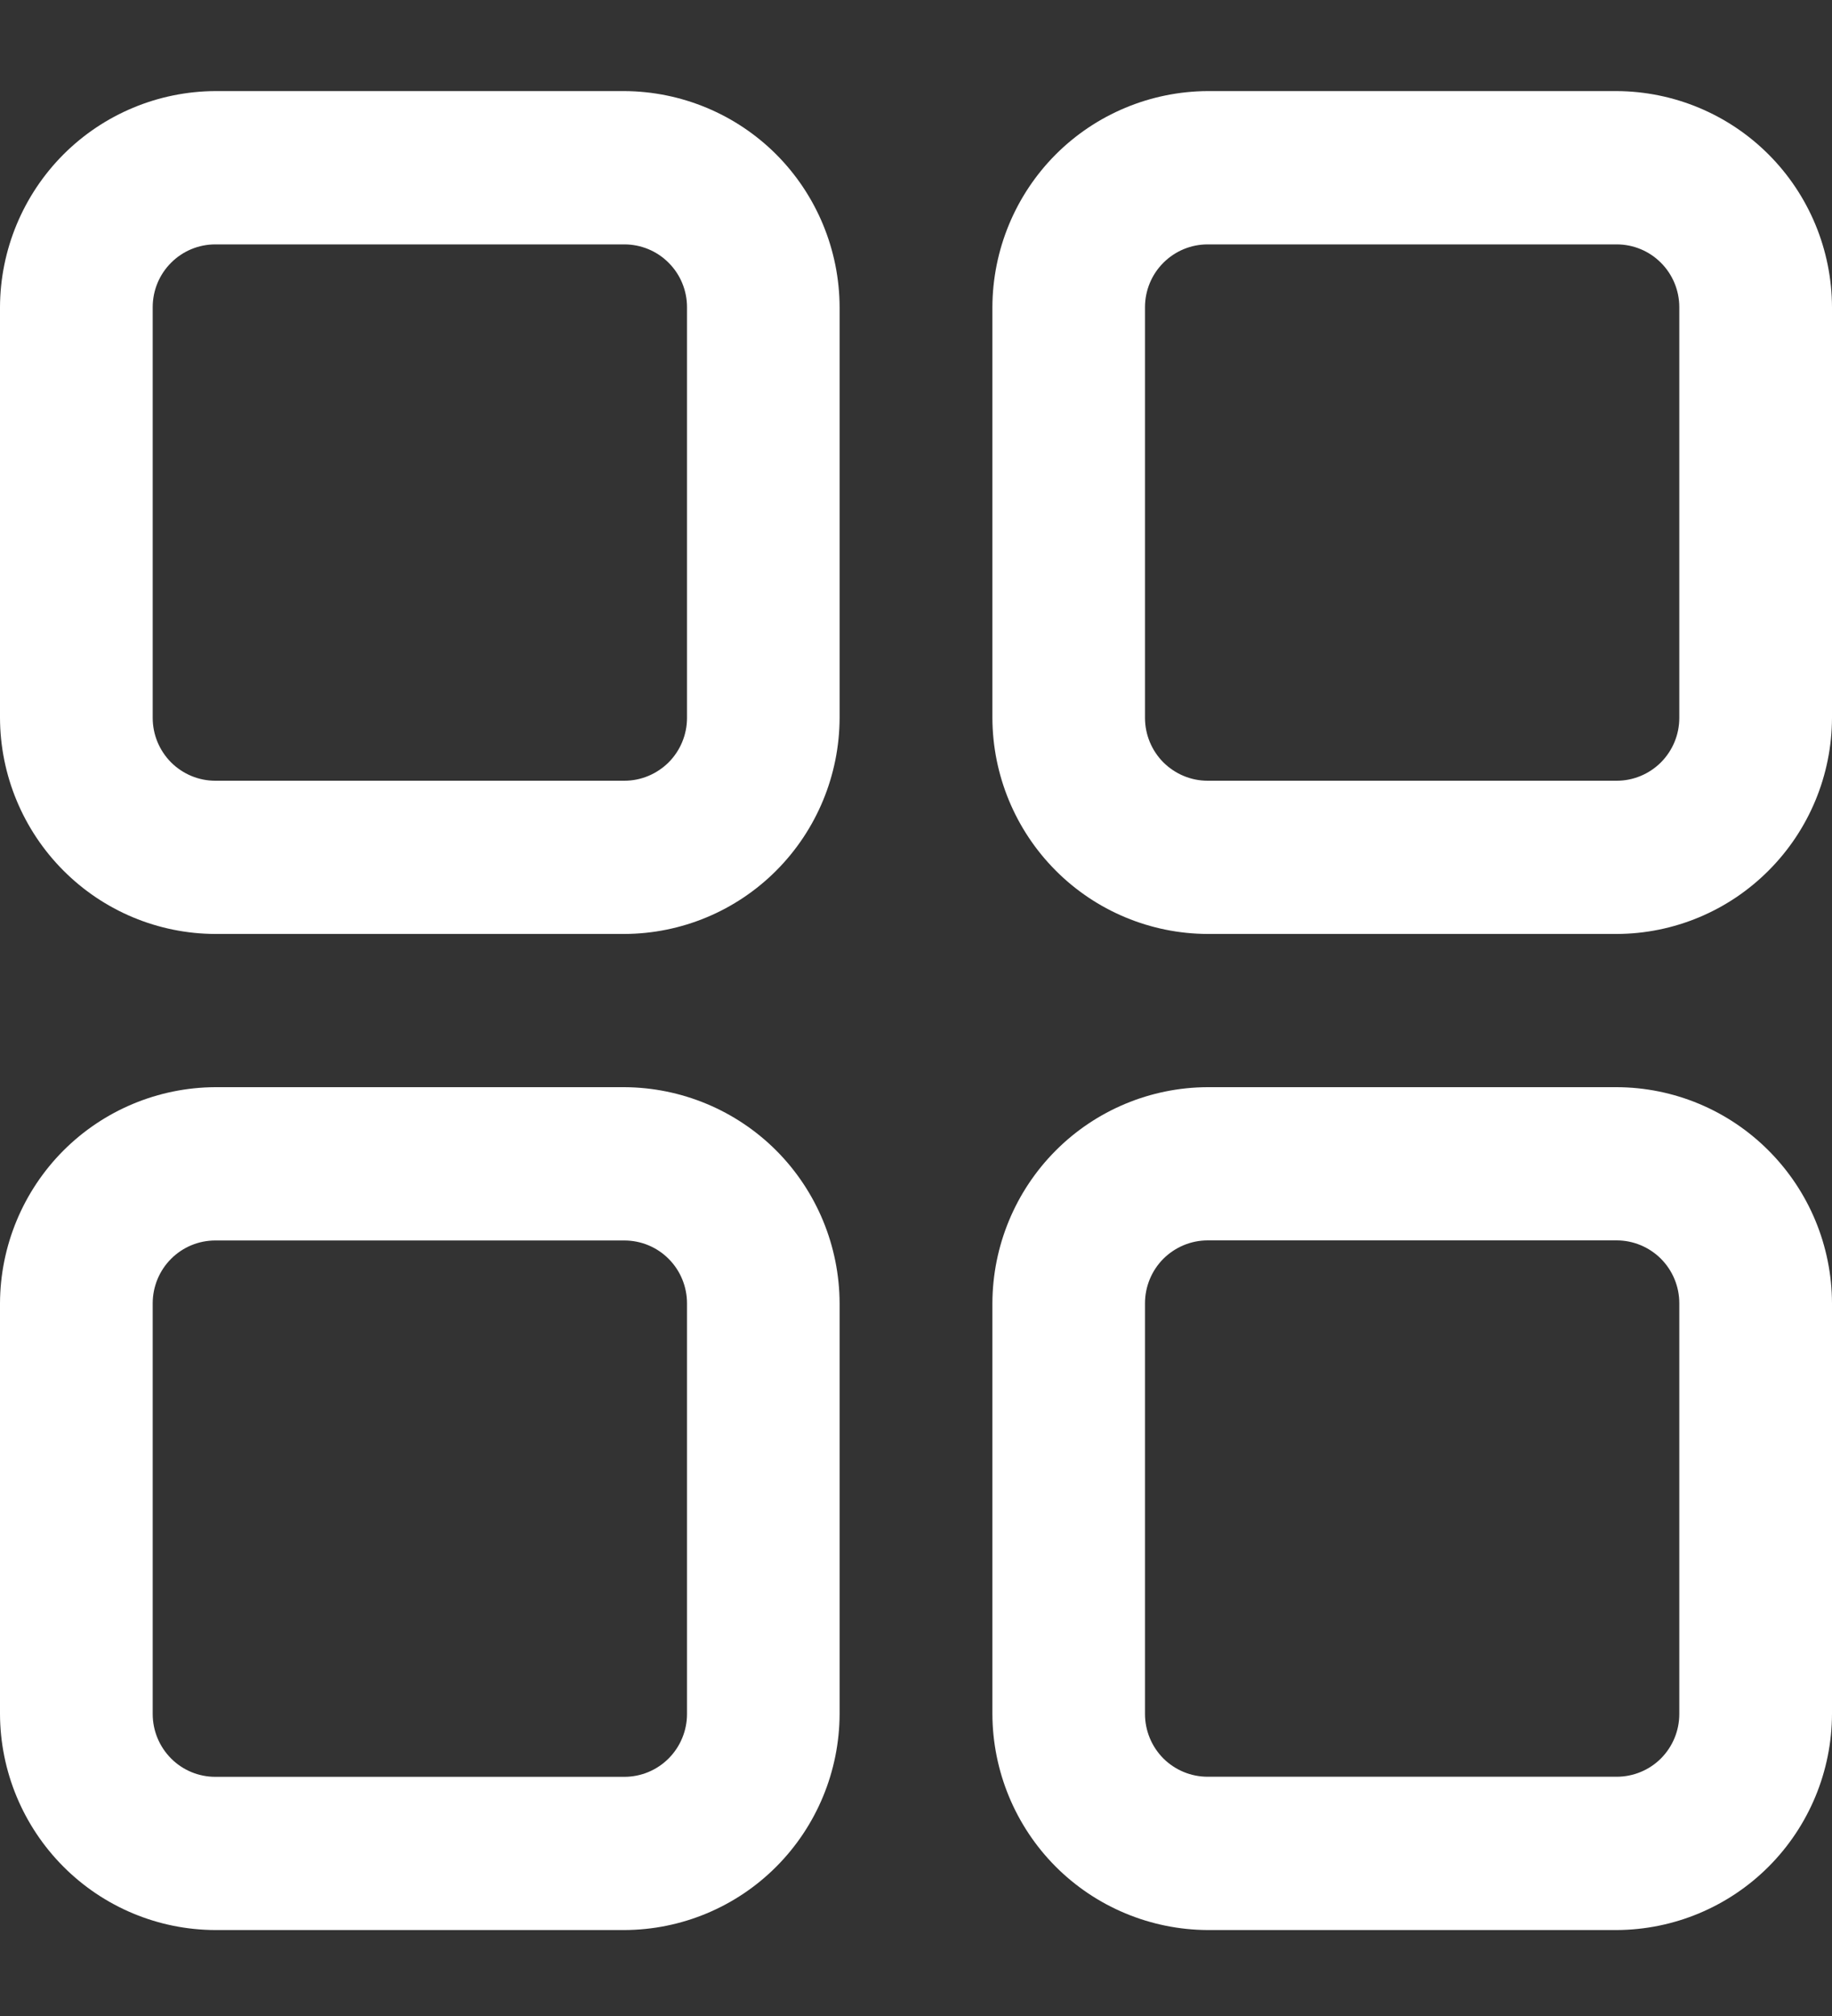 <svg width="20" height="22" viewBox="0 0 20 22" fill="none" xmlns="http://www.w3.org/2000/svg">
<rect x="0" y="0" width="20" height="22" fill="#333333" stroke="none"/>
<path d="M6.816 0.994H2.35C1.727 0.997 1.131 1.246 0.691 1.687C0.251 2.129 0.002 2.728 0 3.352V7.834V7.834C0.002 8.459 0.251 9.057 0.691 9.499C1.131 9.941 1.727 10.19 2.35 10.192H6.817H6.816C7.439 10.19 8.036 9.941 8.476 9.499C8.916 9.057 9.164 8.459 9.166 7.834V3.352C9.164 2.728 8.916 2.129 8.476 1.687C8.036 1.246 7.439 0.997 6.816 0.994L6.816 0.994ZM7.5 7.834C7.5 8.016 7.428 8.19 7.3 8.319C7.171 8.447 6.998 8.52 6.816 8.52H2.35C2.169 8.52 1.995 8.447 1.867 8.319C1.739 8.19 1.667 8.016 1.667 7.834V3.352C1.667 3.17 1.739 2.996 1.867 2.868C1.995 2.739 2.169 2.667 2.35 2.667H6.817H6.816C6.998 2.667 7.172 2.739 7.3 2.868C7.428 2.996 7.5 3.17 7.5 3.352L7.5 7.834Z" fill="white"/>
<path d="M17.65 0.994H13.184C12.561 0.997 11.964 1.246 11.524 1.687C11.084 2.129 10.836 2.728 10.834 3.352V7.834V7.834C10.836 8.459 11.084 9.057 11.524 9.499C11.964 9.941 12.561 10.19 13.184 10.192H17.65H17.65C18.273 10.19 18.869 9.941 19.309 9.499C19.75 9.057 19.998 8.459 20 7.834V3.352C19.998 2.728 19.75 2.129 19.309 1.687C18.869 1.246 18.273 0.997 17.65 0.994L17.65 0.994ZM18.333 7.834C18.333 8.016 18.261 8.19 18.133 8.319C18.005 8.447 17.831 8.52 17.65 8.52H13.184C13.002 8.52 12.829 8.447 12.7 8.319C12.572 8.19 12.5 8.016 12.5 7.834V3.352C12.5 3.17 12.572 2.996 12.7 2.868C12.829 2.739 13.002 2.667 13.184 2.667H17.65H17.65C17.831 2.667 18.005 2.739 18.133 2.868C18.261 2.996 18.333 3.171 18.333 3.352L18.333 7.834Z" fill="white"/>
<path d="M6.816 11.864H2.35C1.727 11.867 1.131 12.116 0.691 12.557C0.251 12.999 0.002 13.598 0 14.223V18.704V18.704C0.002 19.329 0.251 19.927 0.691 20.369C1.131 20.811 1.727 21.06 2.35 21.062H6.817H6.816C7.439 21.06 8.036 20.811 8.476 20.369C8.916 19.927 9.164 19.329 9.166 18.704V14.223C9.164 13.598 8.916 12.999 8.476 12.557C8.036 12.116 7.439 11.867 6.816 11.864L6.816 11.864ZM7.5 18.704C7.5 18.886 7.428 19.06 7.3 19.189C7.171 19.318 6.998 19.39 6.816 19.39H2.35C2.169 19.39 1.995 19.318 1.867 19.189C1.739 19.06 1.667 18.886 1.667 18.704V14.223C1.667 14.041 1.739 13.866 1.867 13.738C1.995 13.609 2.169 13.537 2.35 13.537H6.817H6.816C6.998 13.537 7.172 13.609 7.3 13.738C7.428 13.866 7.5 14.041 7.5 14.223L7.5 18.704Z" fill="white"/>
<path d="M17.65 11.864H13.184C12.561 11.866 11.964 12.115 11.524 12.557C11.084 12.999 10.836 13.597 10.834 14.222V18.704V18.704C10.836 19.328 11.084 19.927 11.524 20.369C11.964 20.81 12.561 21.059 13.184 21.062H17.65H17.65C18.273 21.059 18.869 20.81 19.309 20.369C19.75 19.927 19.998 19.328 20 18.704V14.222C19.998 13.597 19.75 12.999 19.309 12.557C18.869 12.115 18.273 11.866 17.65 11.864L17.65 11.864ZM18.333 18.704C18.333 18.886 18.261 19.06 18.133 19.189C18.005 19.317 17.831 19.389 17.65 19.389H13.184C13.002 19.389 12.829 19.317 12.7 19.189C12.572 19.06 12.5 18.886 12.5 18.704V14.222C12.5 14.04 12.572 13.866 12.7 13.737C12.829 13.609 13.002 13.536 13.184 13.536H17.65H17.65C17.831 13.536 18.005 13.609 18.133 13.737C18.261 13.866 18.333 14.04 18.333 14.222L18.333 18.704Z" fill="white"/>
</svg>

